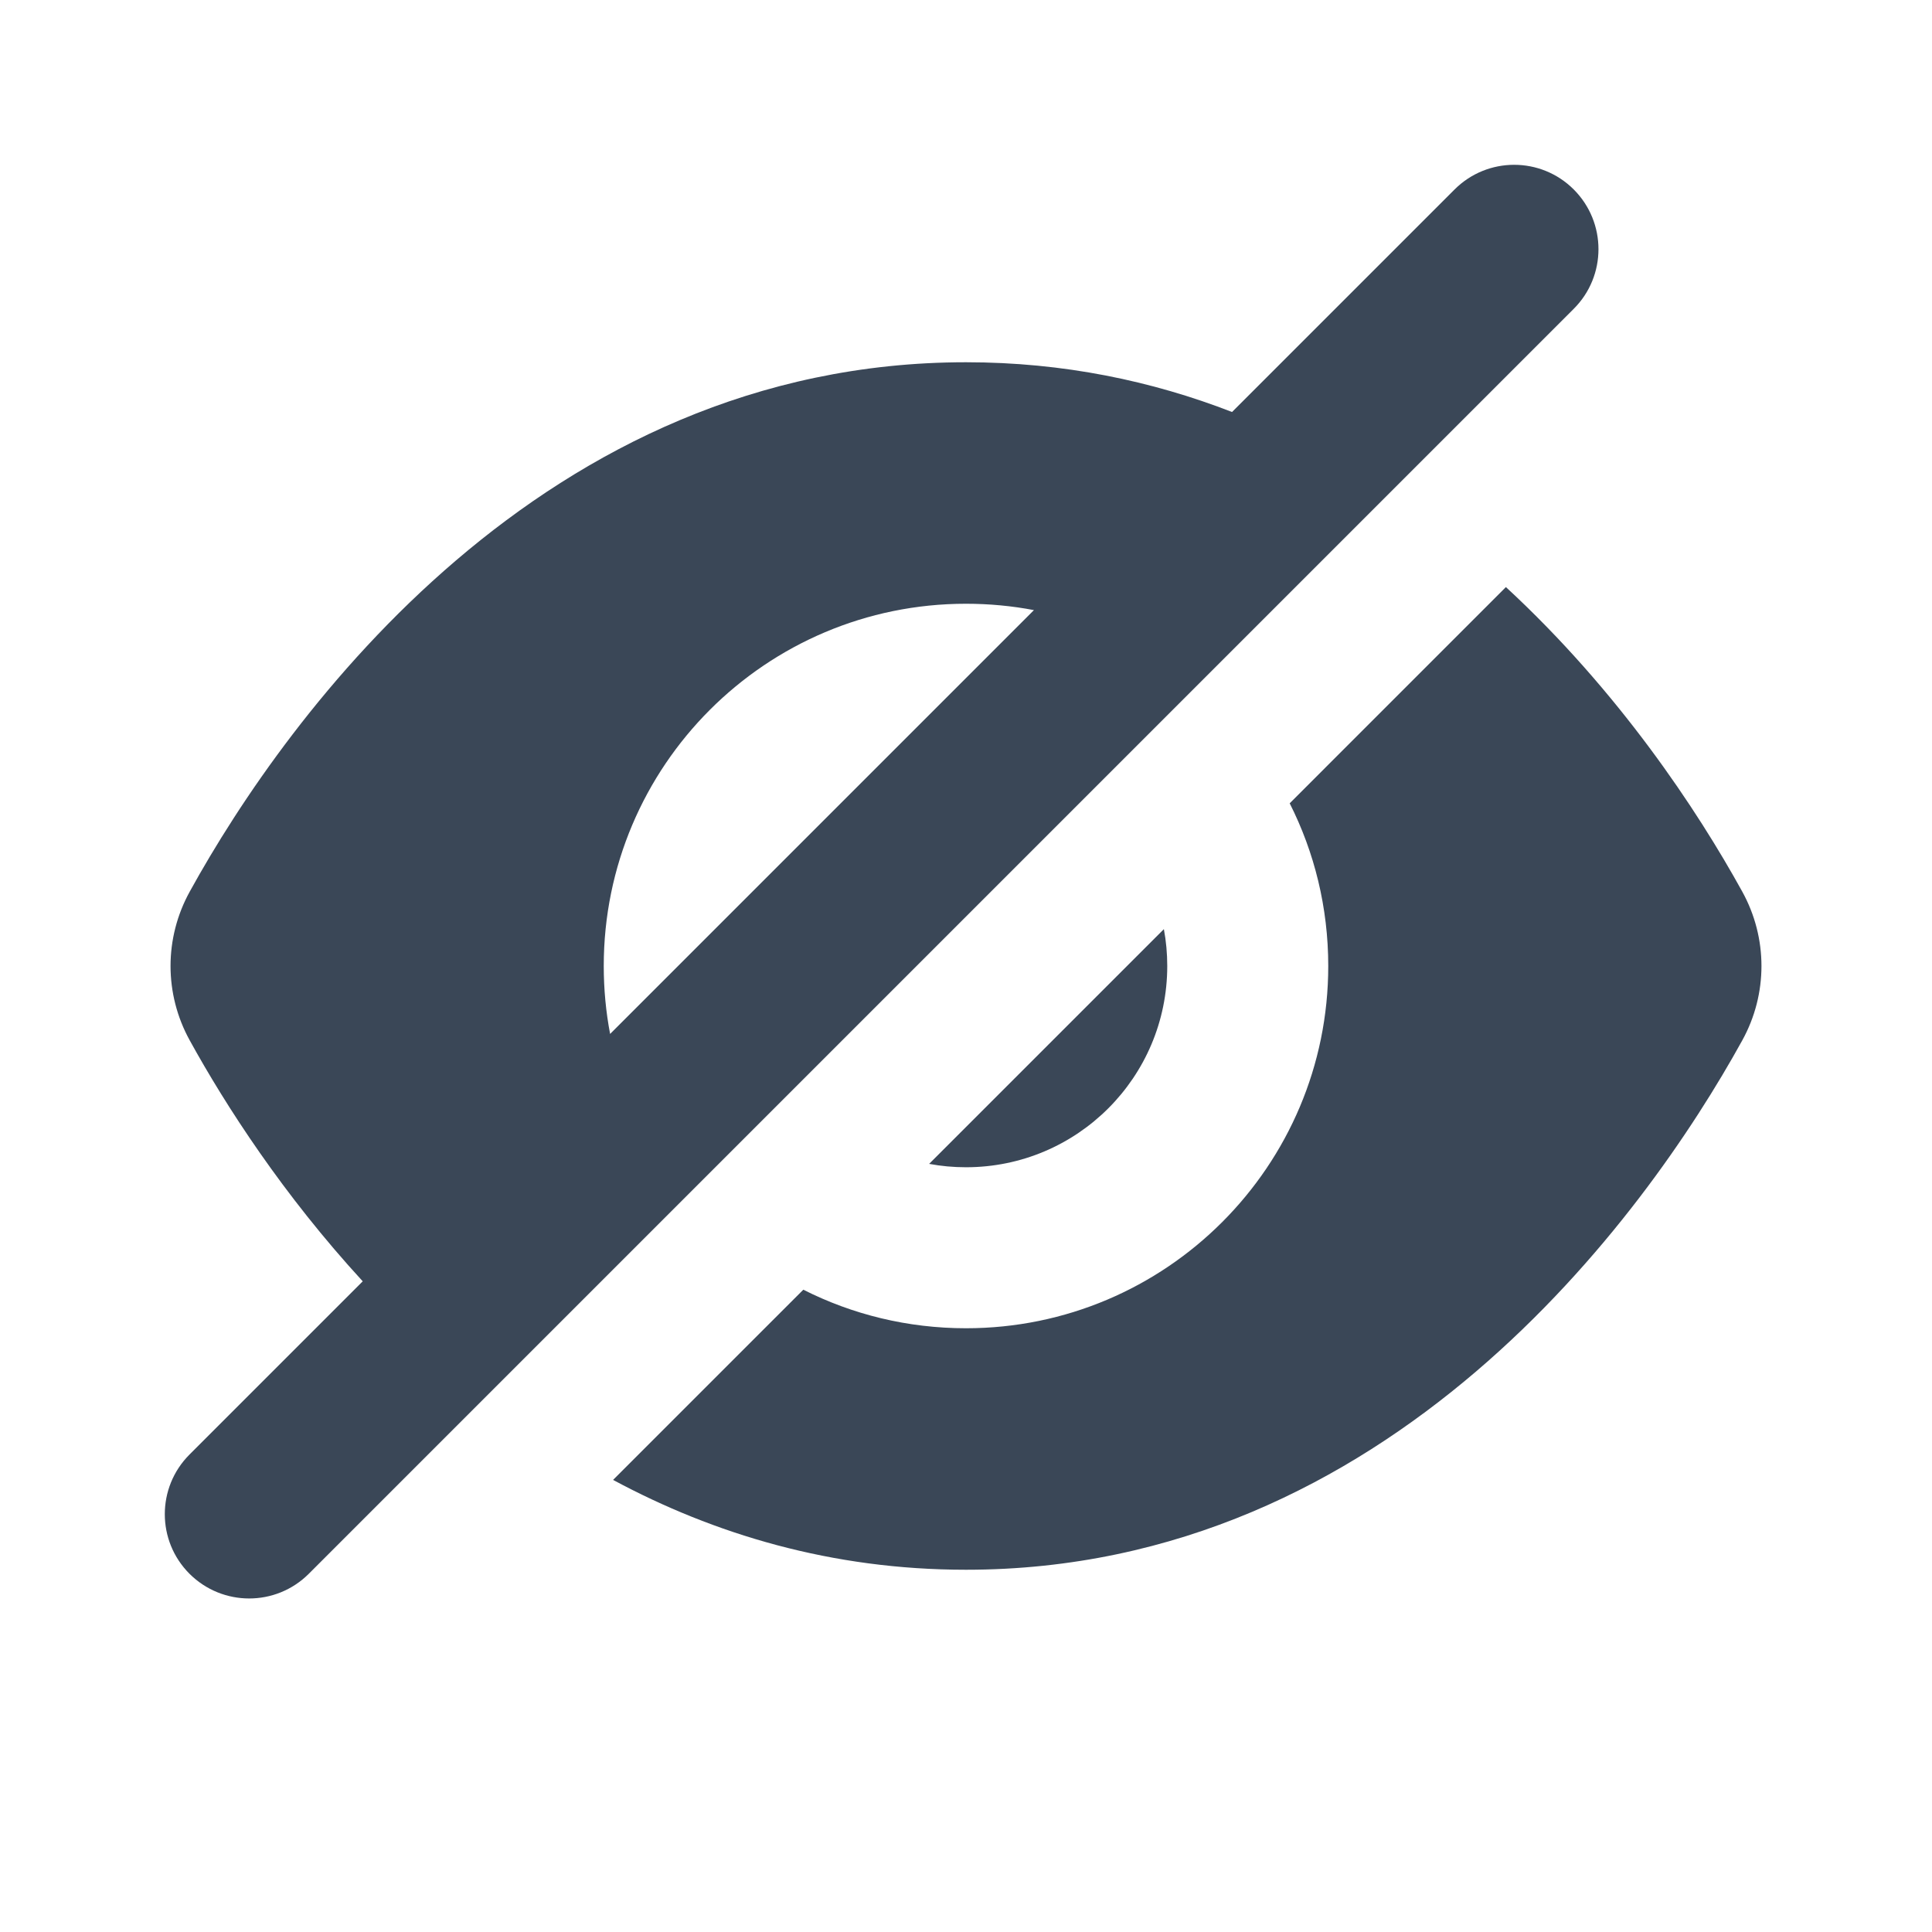 <svg width="24" height="24" viewBox="0 0 24 24" fill="none" xmlns="http://www.w3.org/2000/svg">
<path fill-rule="evenodd" clip-rule="evenodd" d="M2.354 18.069C1.945 18.478 1.945 19.141 2.354 19.55C2.764 19.959 3.427 19.959 3.836 19.55L19.55 3.836C19.959 3.427 19.959 2.764 19.55 2.354C19.141 1.945 18.478 1.945 18.069 2.354L15.305 5.118C14.313 4.733 13.212 4.5 12 4.5C6.749 4.5 3.571 8.873 2.357 11.076C2.039 11.652 2.039 12.348 2.357 12.924C2.804 13.736 3.519 14.843 4.506 15.917L2.354 18.069ZM7.579 12.844L12.844 7.579C12.571 7.527 12.289 7.5 12 7.5C9.515 7.5 7.5 9.515 7.5 12C7.5 12.289 7.527 12.571 7.579 12.844Z" fill="#3A4757"/>
<path d="M7.616 18.384C8.87 19.058 10.33 19.5 12 19.5C17.25 19.5 20.429 15.127 21.643 12.924C21.961 12.348 21.961 11.652 21.643 11.076C21.084 10.062 20.109 8.588 18.707 7.293L16.021 9.979C16.328 10.586 16.5 11.273 16.5 12C16.5 14.485 14.485 16.5 12 16.5C11.273 16.5 10.586 16.328 9.979 16.021L7.616 18.384Z" fill="#3A4757"/>
<path d="M12 14.5C11.844 14.5 11.69 14.486 11.542 14.458L14.458 11.542C14.486 11.69 14.5 11.844 14.5 12C14.5 13.381 13.381 14.5 12 14.5Z" fill="#3A4757"/>
</svg>